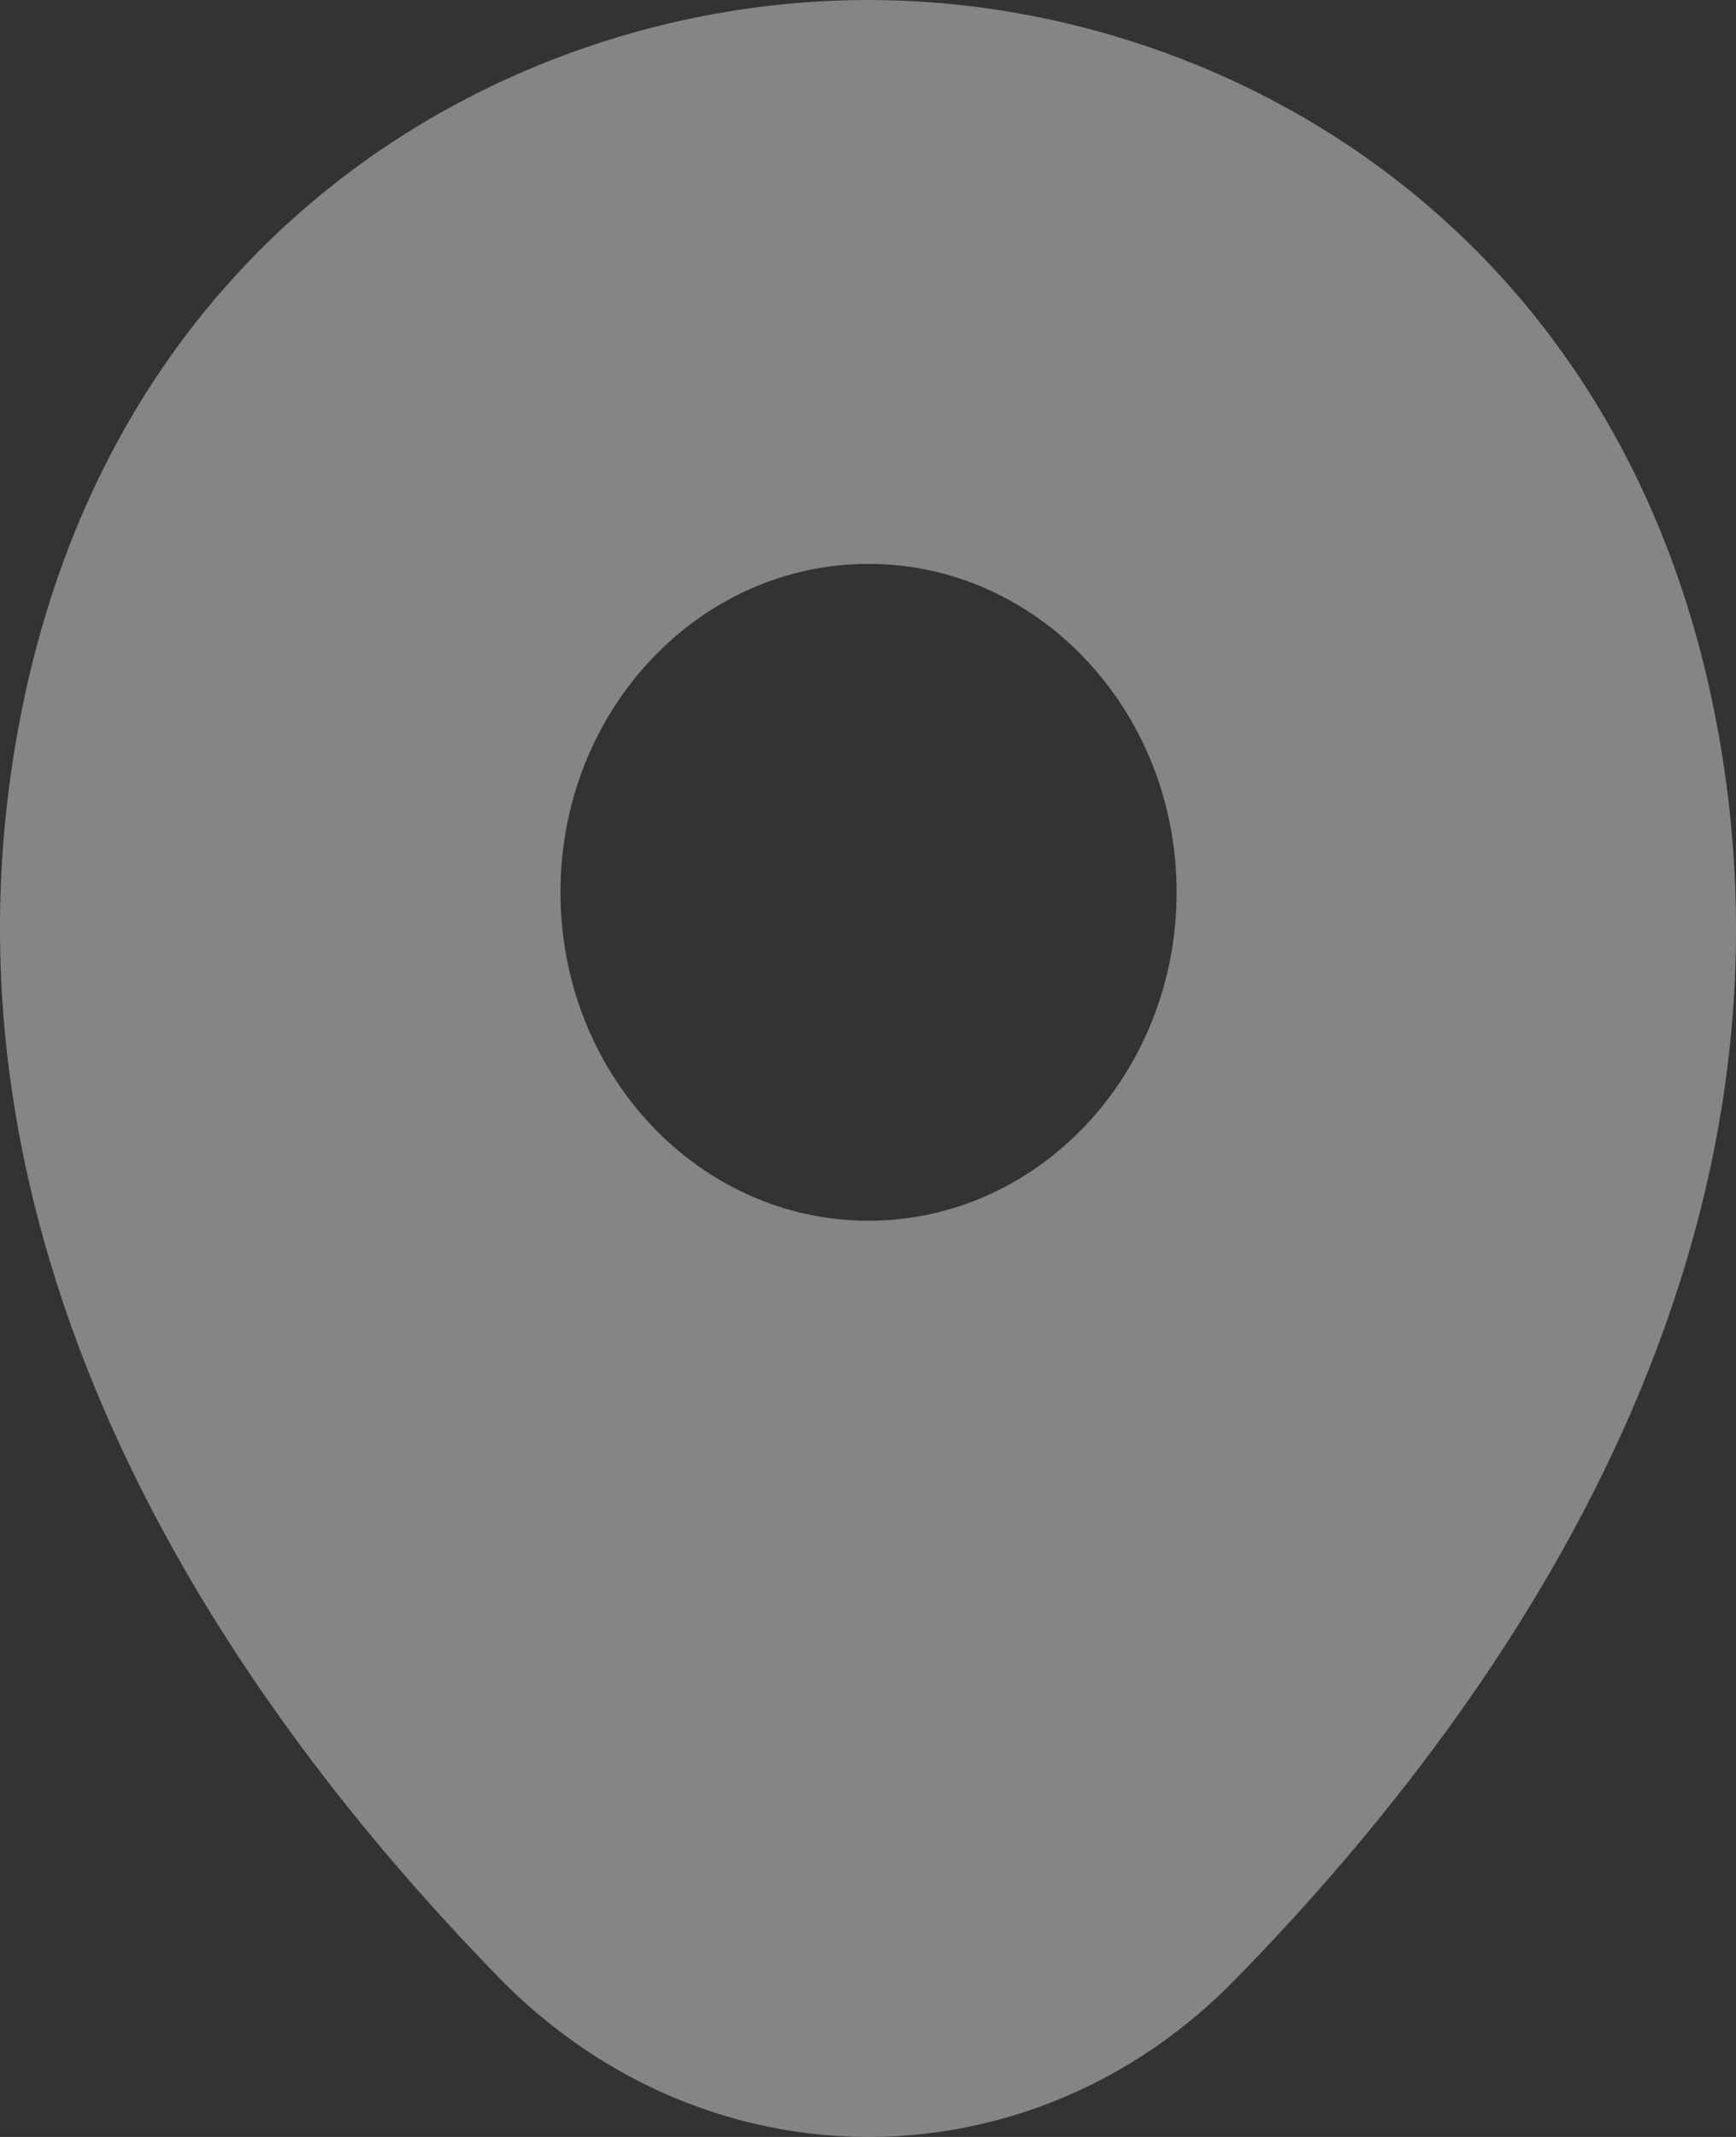 <svg width="13" height="16" viewBox="0 0 13 16" fill="none" xmlns="http://www.w3.org/2000/svg">
<rect x="0" y="0" width="13" height="16" fill="#333333" stroke="none"/>
<path d="M12.817 5.229C12.048 1.623 9.096 0 6.504 0C6.504 0 6.504 0 6.496 0C3.911 0 0.952 1.616 0.183 5.221C-0.674 9.249 1.641 12.659 3.735 14.806C4.512 15.602 5.508 16 6.504 16C7.5 16 8.496 15.602 9.265 14.806C11.36 12.659 13.674 9.257 12.817 5.229ZM6.504 9.14C5.229 9.14 4.197 8.039 4.197 6.681C4.197 5.323 5.229 4.222 6.504 4.222C7.778 4.222 8.811 5.323 8.811 6.681C8.811 8.039 7.778 9.14 6.504 9.14Z" fill="white" fill-opacity="0.4"/>
</svg>
